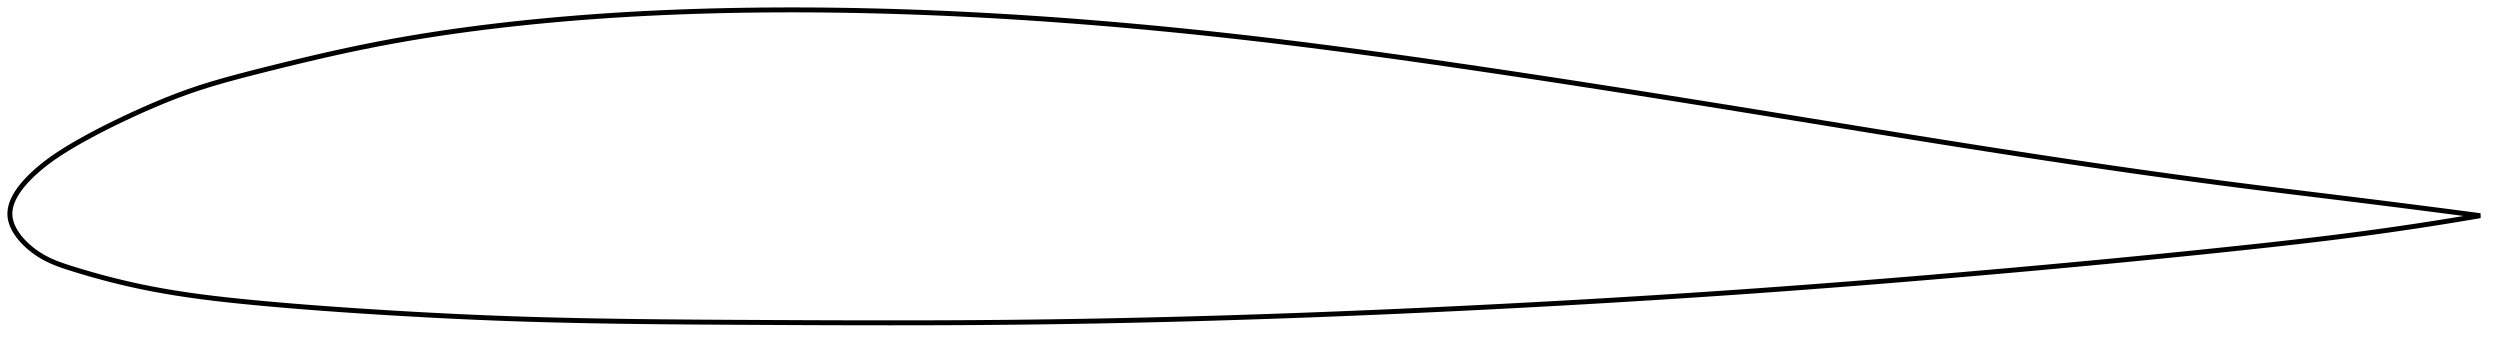 <?xml version="1.0" encoding="utf-8" ?>
<svg baseProfile="full" height="138.686" version="1.1" width="1012.022" xmlns="http://www.w3.org/2000/svg" xmlns:ev="http://www.w3.org/2001/xml-events" xmlns:xlink="http://www.w3.org/1999/xlink"><defs /><polygon fill="none" points="1004.022,87.307 1000.575,86.852 996.406,86.305 992.013,85.731 987.376,85.129 982.473,84.497 977.287,83.832 971.801,83.134 966.007,82.402 959.909,81.638 953.529,80.846 946.911,80.03 940.114,79.197 933.204,78.351 926.243,77.496 919.281,76.634 912.35,75.767 905.465,74.892 898.626,74.007 891.82,73.11 885.038,72.199 878.269,71.276 871.505,70.338 864.739,69.386 857.963,68.419 851.174,67.437 844.365,66.44 837.534,65.427 830.678,64.4 823.796,63.357 816.887,62.301 809.952,61.23 802.992,60.146 796.012,59.05 789.014,57.944 782.002,56.828 774.979,55.705 767.948,54.575 760.911,53.439 753.87,52.299 746.827,51.157 739.785,50.013 732.744,48.868 725.705,47.723 718.669,46.58 711.636,45.439 704.606,44.301 697.579,43.167 690.554,42.038 683.531,40.914 676.51,39.794 669.492,38.68 662.475,37.572 655.462,36.47 648.45,35.375 641.443,34.287 634.439,33.207 627.44,32.135 620.447,31.072 613.46,30.017 606.482,28.973 599.512,27.939 592.553,26.916 585.605,25.905 578.669,24.908 571.746,23.925 564.836,22.958 557.939,22.008 551.055,21.075 544.184,20.161 537.326,19.266 530.479,18.392 523.643,17.538 516.818,16.707 510.001,15.898 503.192,15.112 496.389,14.351 489.591,13.613 482.796,12.9 476.005,12.212 469.216,11.549 462.429,10.911 455.643,10.298 448.859,9.711 442.076,9.151 435.296,8.617 428.518,8.11 421.743,7.63 414.971,7.179 408.205,6.755 401.445,6.36 394.693,5.993 387.949,5.656 381.215,5.349 374.49,5.073 367.777,4.827 361.073,4.612 354.38,4.429 347.696,4.277 341.02,4.158 334.352,4.072 327.691,4.019 321.034,4.0 314.379,4.015 307.725,4.064 301.069,4.149 294.408,4.27 287.742,4.428 281.069,4.625 274.392,4.862 267.71,5.141 261.028,5.461 254.35,5.826 247.681,6.235 241.026,6.688 234.394,7.187 227.792,7.732 221.23,8.322 214.717,8.956 208.261,9.634 201.874,10.355 195.564,11.117 189.334,11.922 183.18,12.771 177.091,13.666 171.053,14.61 165.045,15.61 159.039,16.671 153.003,17.803 146.899,19.015 140.69,20.314 134.361,21.699 127.922,23.166 121.415,24.701 114.921,26.278 108.547,27.863 102.41,29.418 96.602,30.925 91.147,32.407 86.007,33.892 81.119,35.414 76.413,37.006 71.818,38.689 67.292,40.46 62.829,42.308 58.451,44.207 54.206,46.122 50.15,48.012 46.333,49.847 42.781,51.612 39.494,53.299 36.459,54.91 33.658,56.446 31.068,57.913 28.668,59.317 26.439,60.668 24.364,61.981 22.436,63.264 20.653,64.516 19.008,65.735 17.493,66.917 16.096,68.062 14.812,69.167 13.636,70.229 12.561,71.249 11.58,72.23 10.683,73.175 9.864,74.088 9.114,74.972 8.43,75.831 7.805,76.667 7.237,77.483 6.721,78.281 6.254,79.062 5.836,79.828 5.462,80.582 5.133,81.325 4.846,82.057 4.602,82.781 4.399,83.497 4.237,84.206 4.116,84.911 4.037,85.611 4.0,86.308 4.006,87.003 4.056,87.697 4.151,88.392 4.288,89.088 4.469,89.786 4.692,90.487 4.957,91.191 5.265,91.899 5.616,92.613 6.011,93.332 6.451,94.056 6.938,94.788 7.473,95.527 8.06,96.274 8.7,97.03 9.397,97.794 10.154,98.567 10.977,99.349 11.869,100.14 12.837,100.938 13.887,101.741 15.025,102.545 16.256,103.344 17.585,104.128 19.021,104.892 20.574,105.635 22.259,106.357 24.088,107.062 26.074,107.758 28.23,108.458 30.573,109.188 33.121,109.959 35.89,110.772 38.893,111.624 42.136,112.507 45.617,113.412 49.325,114.326 53.247,115.235 57.378,116.125 61.725,116.991 66.3,117.829 71.112,118.634 76.168,119.404 81.473,120.136 87.028,120.829 92.827,121.485 98.855,122.108 105.089,122.707 111.501,123.286 118.058,123.844 124.725,124.379 131.469,124.889 138.26,125.374 145.072,125.835 151.891,126.274 158.706,126.692 165.515,127.09 172.317,127.466 179.112,127.82 185.901,128.15 192.686,128.455 199.472,128.735 206.262,128.987 213.061,129.213 219.875,129.414 226.707,129.591 233.563,129.747 240.445,129.883 247.356,130.001 254.297,130.103 261.269,130.19 268.273,130.264 275.308,130.327 282.372,130.38 289.463,130.427 296.577,130.468 303.71,130.505 310.855,130.541 318.007,130.575 325.161,130.606 332.311,130.633 339.454,130.655 346.587,130.672 353.707,130.683 360.811,130.686 367.9,130.682 374.971,130.669 382.026,130.646 389.064,130.614 396.088,130.57 403.1,130.515 410.1,130.448 417.093,130.368 424.081,130.276 431.066,130.172 438.049,130.056 445.033,129.929 452.019,129.79 459.008,129.639 466.002,129.477 473.001,129.304 480.005,129.12 487.015,128.925 494.032,128.719 501.054,128.502 508.082,128.274 515.115,128.036 522.153,127.788 529.194,127.53 536.239,127.262 543.287,126.984 550.336,126.696 557.388,126.399 564.441,126.092 571.494,125.776 578.548,125.452 585.601,125.118 592.654,124.776 599.705,124.426 606.755,124.067 613.802,123.7 620.847,123.325 627.889,122.941 634.929,122.548 641.964,122.148 648.997,121.738 656.027,121.319 663.054,120.891 670.078,120.454 677.1,120.008 684.121,119.552 691.14,119.087 698.158,118.612 705.177,118.126 712.196,117.631 719.218,117.125 726.241,116.61 733.267,116.085 740.297,115.55 747.329,115.006 754.365,114.452 761.403,113.89 768.444,113.319 775.487,112.739 782.531,112.15 789.576,111.554 796.62,110.95 803.662,110.338 810.702,109.72 817.736,109.094 824.765,108.46 831.787,107.819 838.802,107.171 845.808,106.515 852.806,105.851 859.794,105.179 866.774,104.499 873.744,103.81 880.706,103.113 887.659,102.407 894.604,101.692 901.542,100.968 908.474,100.234 915.396,99.489 922.295,98.729 929.147,97.953 935.917,97.164 942.565,96.362 949.047,95.551 955.324,94.735 961.361,93.92 967.14,93.113 972.653,92.316 977.903,91.535 982.897,90.77 987.649,90.023 992.173,89.295 996.486,88.585 1000.601,87.893 1004.022,87.307" stroke="black" stroke-width="2.0" /></svg>